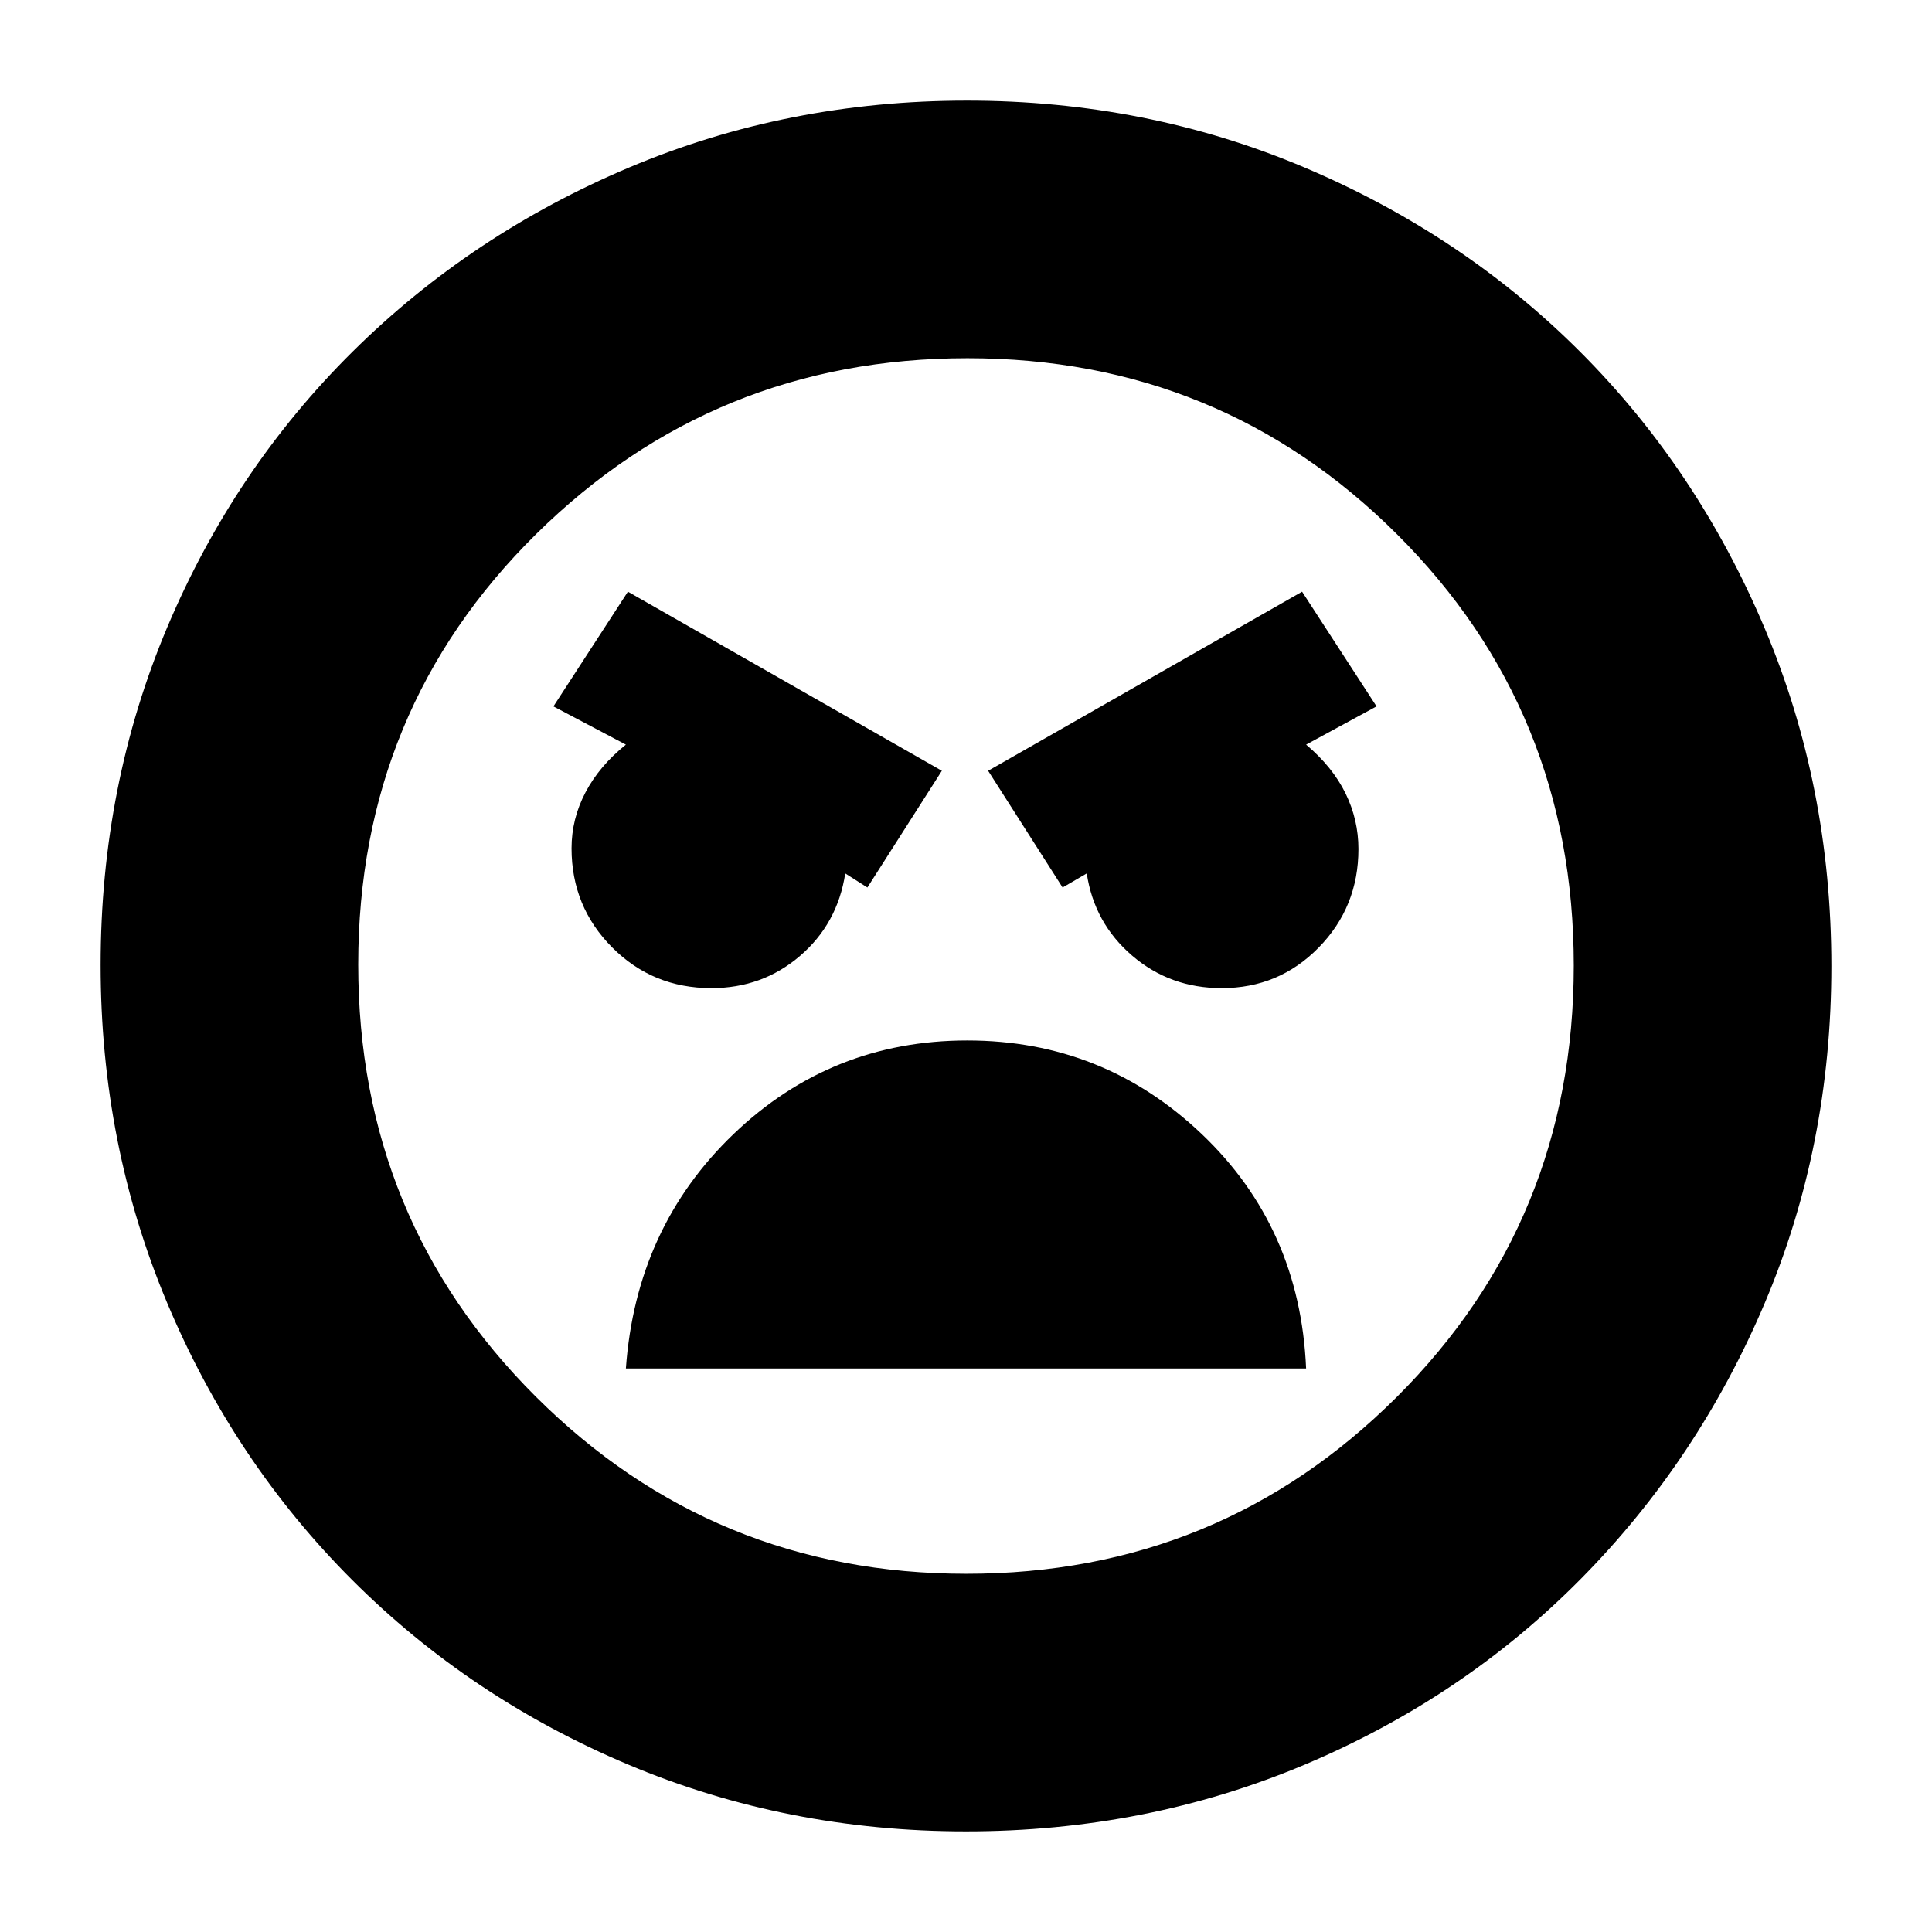 <svg xmlns="http://www.w3.org/2000/svg" height="20" viewBox="0 -960 960 960" width="20"><path d="M480-50q-89.02 0-167.66-33.1-78.63-33.11-137.38-91.86T83.1-312.49Q50-391.28 50-480.46q0-89.44 33.16-167.99 33.17-78.55 92.18-136.94 59.01-58.39 137.53-91.5Q391.39-910 480.46-910q89.43 0 168.02 33.33 78.6 33.34 136.76 91.55 58.16 58.21 91.46 136.91 33.3 78.7 33.3 168.29 0 89.3-33.11 167.43-33.11 78.14-91.5 137.15Q727-116.33 648.32-83.16 569.63-50 480-50Zm.23-128q125.72 0 213.75-87.76Q782-353.52 782-480.24q0-126.71-87.78-214.24Q606.45-782 480.72-782 355-782 266.5-694.72q-88.5 87.29-88.5 214Q178-354 266.25-266q88.26 88 213.98 88ZM528-519l12-7q3.73 24.71 22.57 40.86Q581.41-469 607.06-469q28.44 0 48.19-20.17Q675-509.33 675-538.13q0-14.53-6.42-27.66Q662.15-578.91 649-590l35-19-37-57-156 89 37 58Zm-97 0 37-58-156-89-37 57 36 19q-13.15 10.56-20.08 23.73-6.92 13.16-6.92 27.79 0 28.98 20.17 49.23Q324.33-469 353.49-469q25.35 0 44.01-16 18.67-16 22.5-41l11 7Zm49.64 76Q413-443 364.5-396.5T311-280h338q-3-70-51.86-116.5T480.64-443Zm.36-38Z"/></svg>